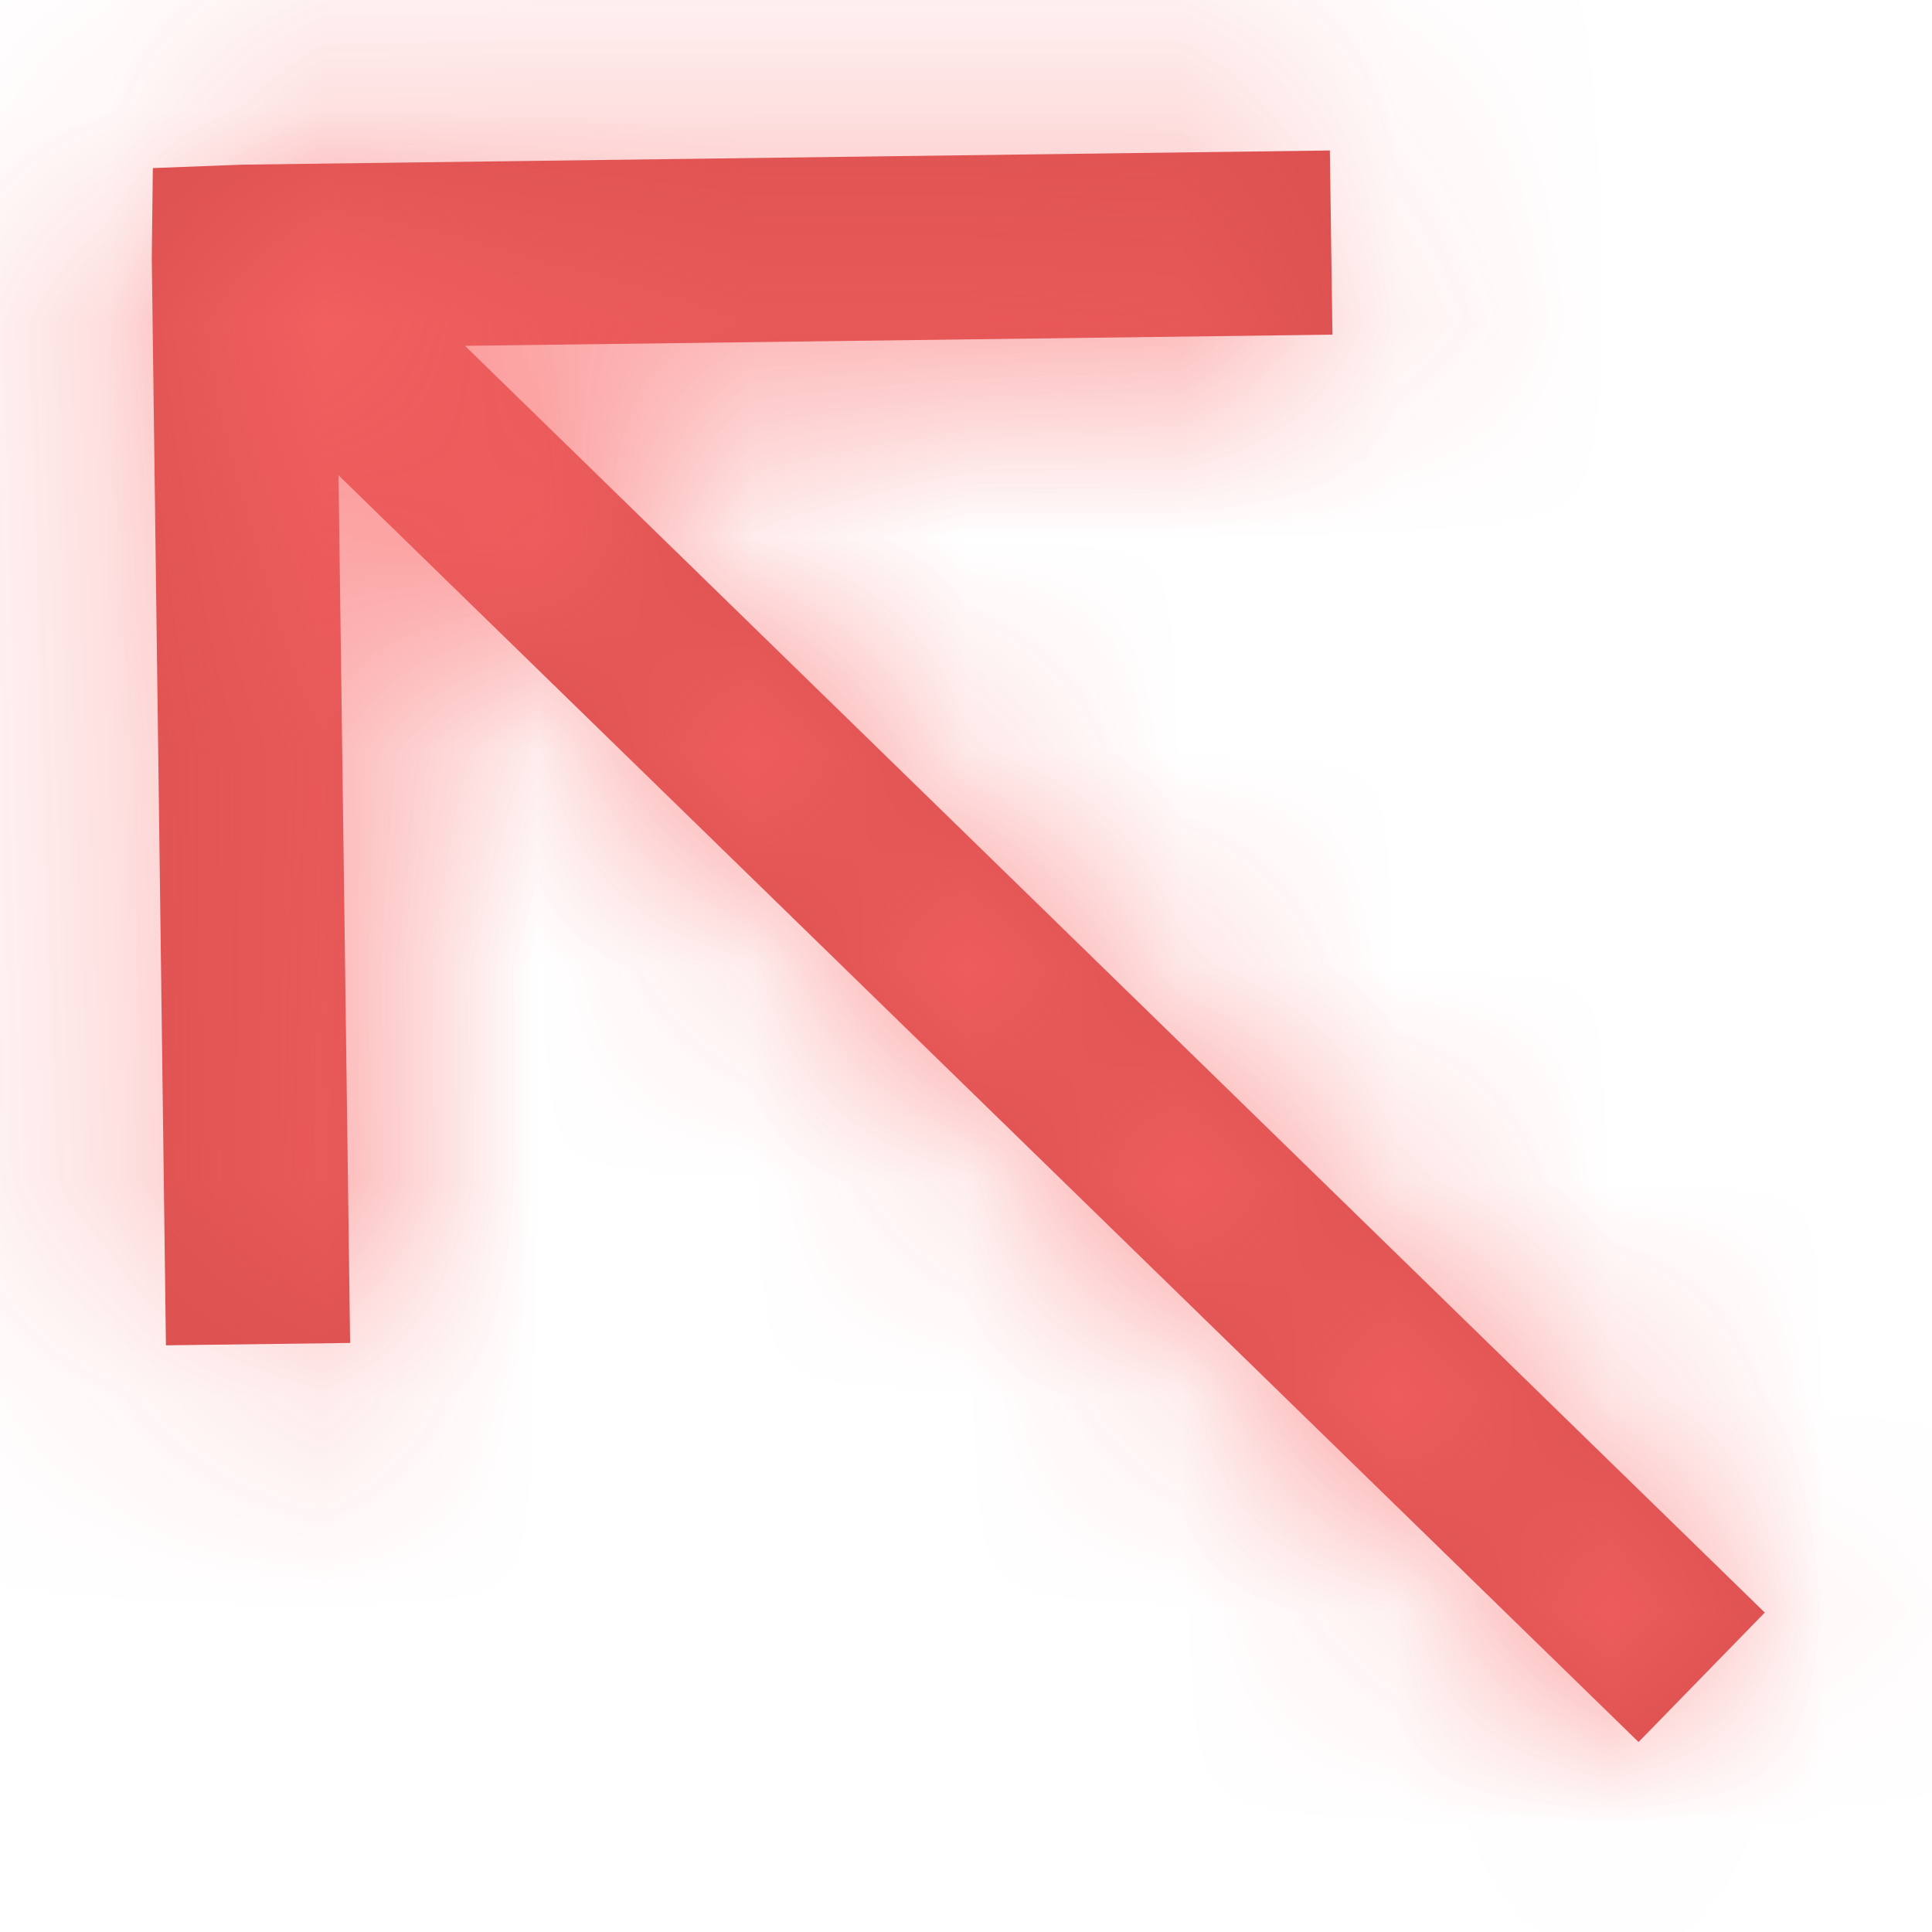 <svg width="9" height="9" viewBox="0 0 9 9" fill="none" xmlns="http://www.w3.org/2000/svg">
<mask id="path-1-inside-1_1_357" fill="white">
<path d="M0.712 0.783L0.707 1.202L0.773 6.267L1.631 6.256L1.577 2.214L7.633 8.115L8.221 7.512L2.166 1.611L6.207 1.559L6.195 0.701L1.13 0.767L0.712 0.783Z"/>
</mask>
<path d="M0.712 0.783L0.707 1.202L0.773 6.267L1.631 6.256L1.577 2.214L7.633 8.115L8.221 7.512L2.166 1.611L6.207 1.559L6.195 0.701L1.13 0.767L0.712 0.783Z" fill="#D94E4E"/>
<path d="M0.712 0.783L0.636 -1.216L-1.268 -1.144L-1.288 0.762L0.712 0.783ZM0.707 1.202L-1.293 1.181L-1.293 1.204L-1.293 1.228L0.707 1.202ZM0.773 6.267L-1.227 6.293L-1.201 8.293L0.799 8.267L0.773 6.267ZM1.631 6.256L1.657 8.256L3.657 8.23L3.631 6.23L1.631 6.256ZM1.577 2.214L2.973 0.782L-0.487 -2.589L-0.423 2.241L1.577 2.214ZM7.633 8.115L6.237 9.548L7.669 10.944L9.065 9.511L7.633 8.115ZM8.221 7.512L9.653 8.908L11.049 7.475L9.617 6.079L8.221 7.512ZM2.166 1.611L2.14 -0.389L-2.689 -0.327L0.77 3.044L2.166 1.611ZM6.207 1.559L6.232 3.559L8.232 3.534L8.206 1.534L6.207 1.559ZM6.195 0.701L8.195 0.675L8.169 -1.324L6.17 -1.299L6.195 0.701ZM1.13 0.767L1.104 -1.233L1.079 -1.233L1.054 -1.232L1.13 0.767ZM0.712 0.783L-1.288 0.762L-1.293 1.181L0.707 1.202L2.707 1.223L2.712 0.804L0.712 0.783ZM0.707 1.202L-1.293 1.228L-1.227 6.293L0.773 6.267L2.773 6.241L2.707 1.176L0.707 1.202ZM0.773 6.267L0.799 8.267L1.657 8.256L1.631 6.256L1.605 4.256L0.747 4.268L0.773 6.267ZM1.631 6.256L3.631 6.23L3.577 2.188L1.577 2.214L-0.423 2.241L-0.369 6.283L1.631 6.256ZM1.577 2.214L0.181 3.647L6.237 9.548L7.633 8.115L9.029 6.683L2.973 0.782L1.577 2.214ZM7.633 8.115L9.065 9.511L9.653 8.908L8.221 7.512L6.789 6.116L6.2 6.72L7.633 8.115ZM8.221 7.512L9.617 6.079L3.561 0.179L2.166 1.611L0.77 3.044L6.825 8.944L8.221 7.512ZM2.166 1.611L2.191 3.611L6.232 3.559L6.207 1.559L6.181 -0.44L2.14 -0.389L2.166 1.611ZM6.207 1.559L8.206 1.534L8.195 0.675L6.195 0.701L4.196 0.727L4.207 1.585L6.207 1.559ZM6.195 0.701L6.17 -1.299L1.104 -1.233L1.13 0.767L1.156 2.767L6.221 2.701L6.195 0.701ZM1.13 0.767L1.054 -1.232L0.636 -1.216L0.712 0.783L0.787 2.781L1.206 2.765L1.13 0.767Z" fill="#FA6666" fill-opacity="0.76" mask="url(#path-1-inside-1_1_357)"/>
</svg>
